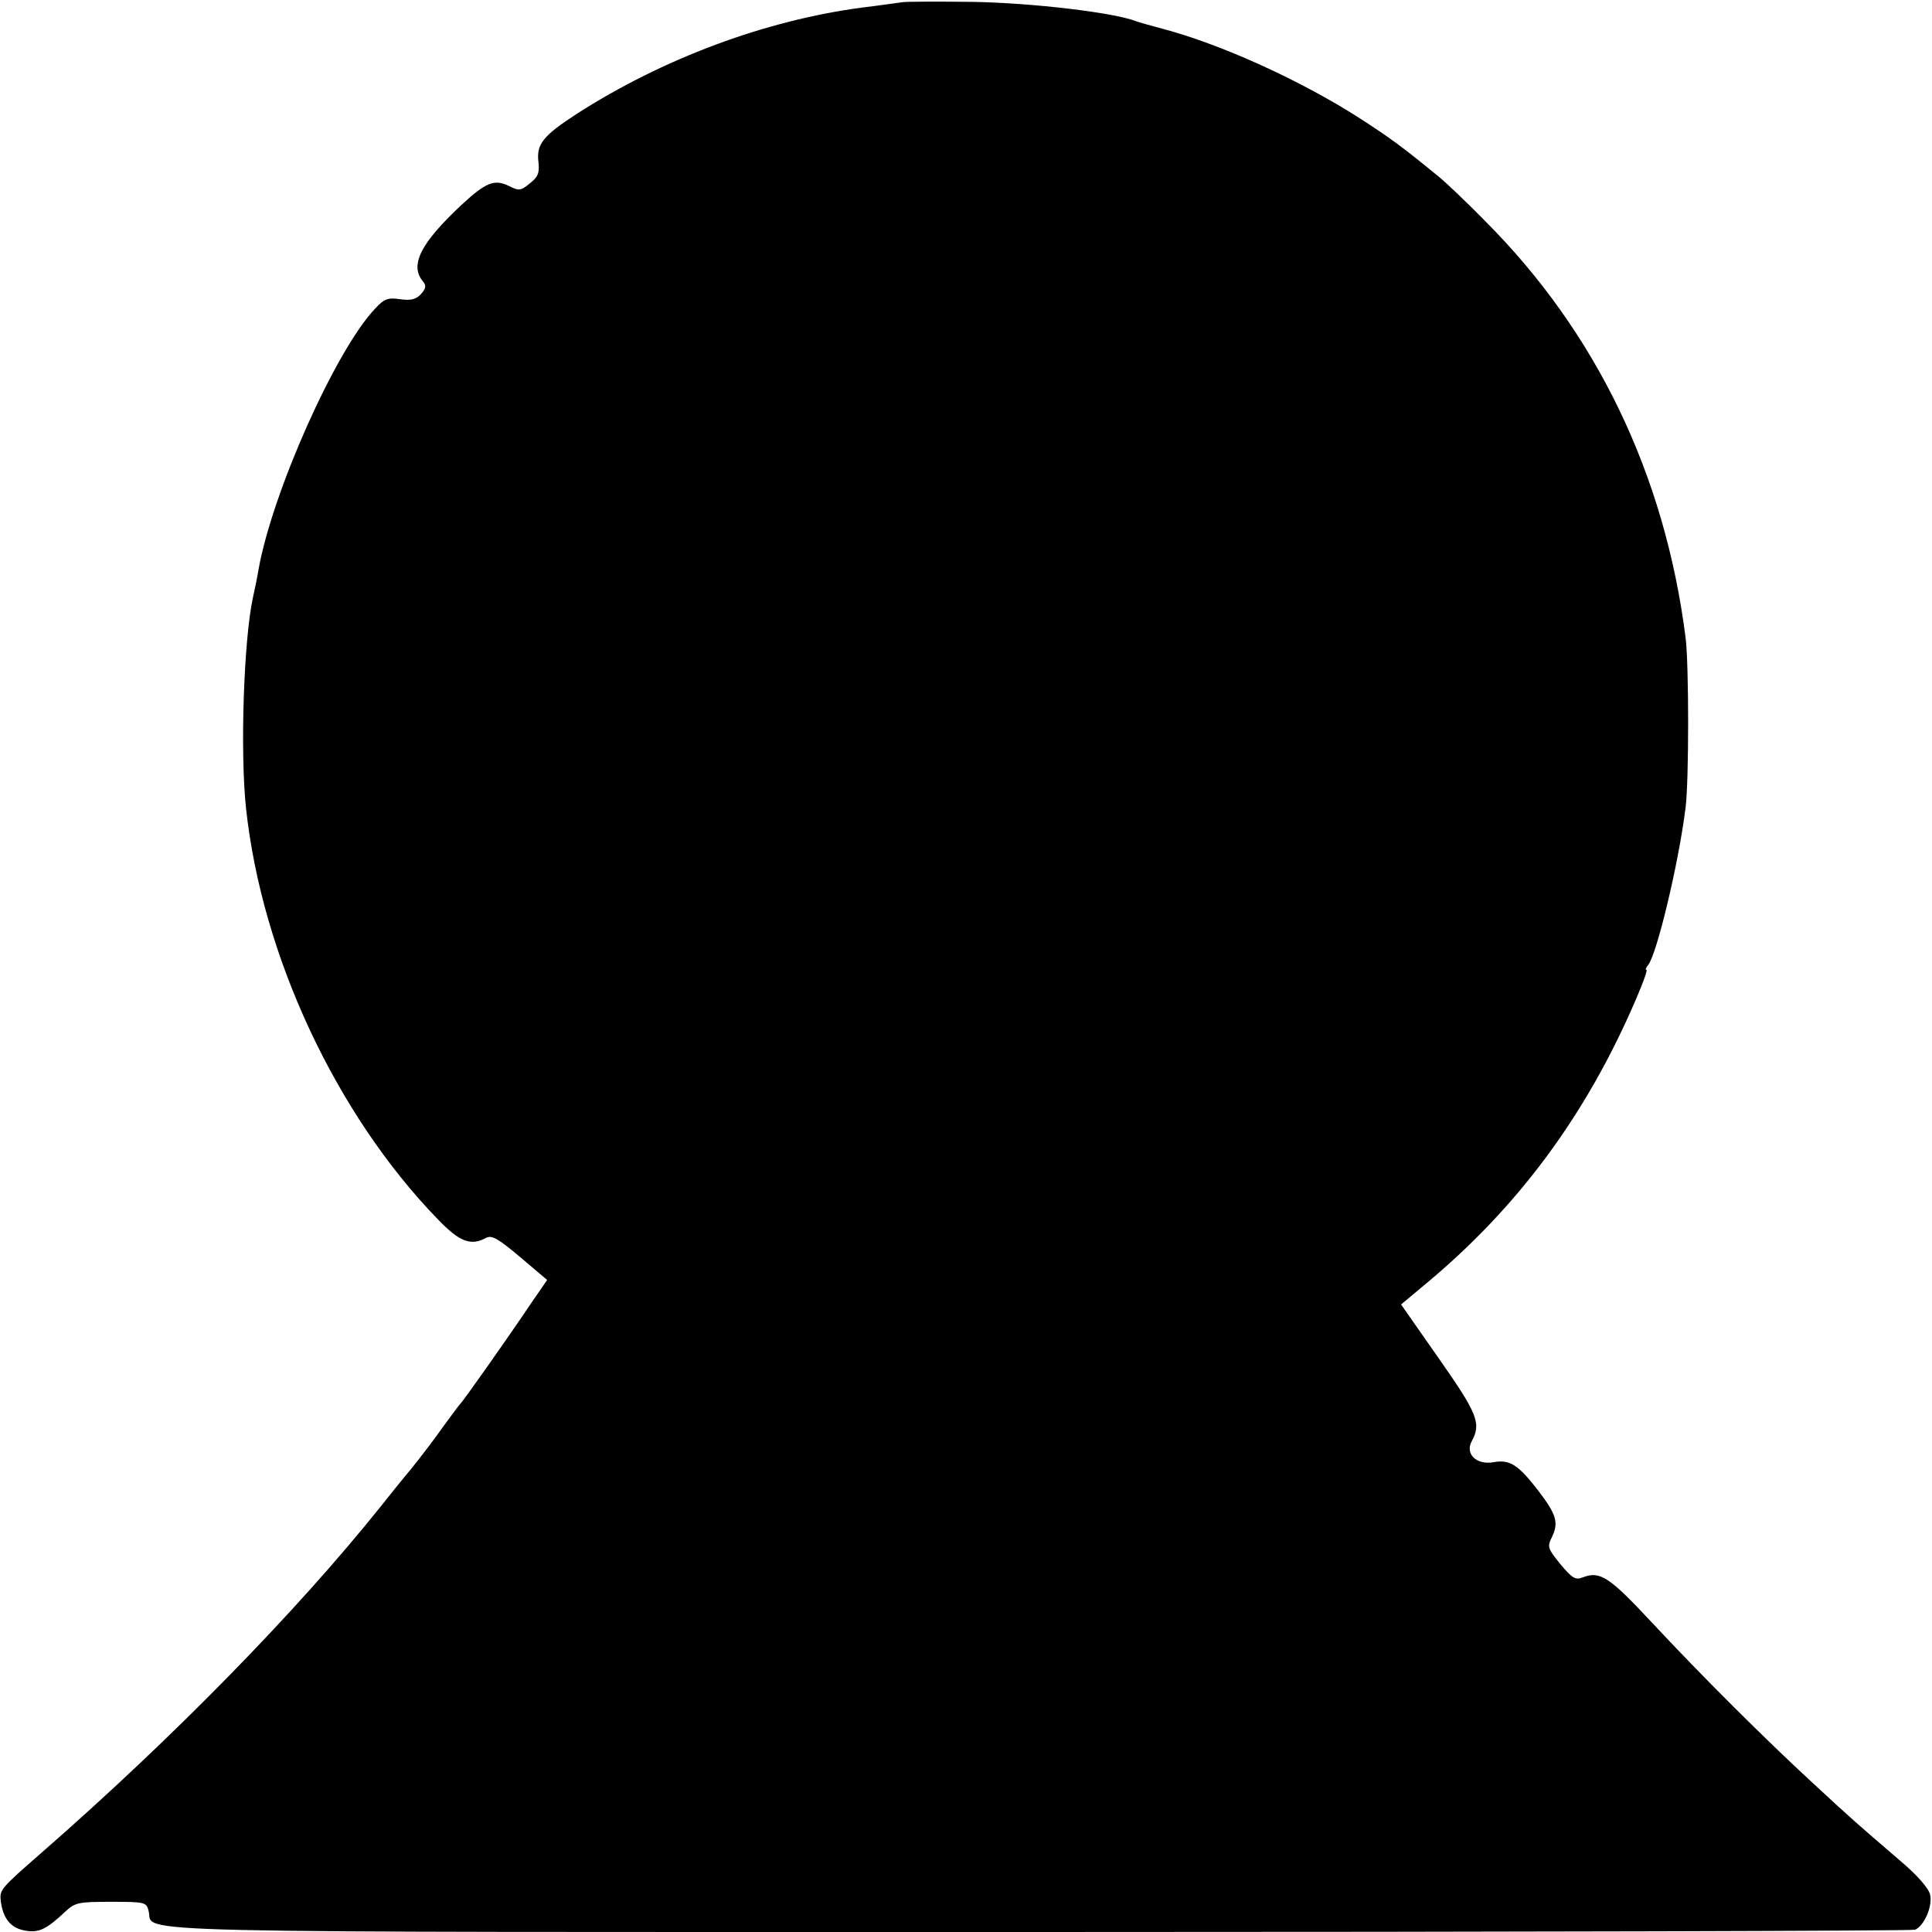 <?xml version="1.0" standalone="no"?>
<!DOCTYPE svg PUBLIC "-//W3C//DTD SVG 20010904//EN"
 "http://www.w3.org/TR/2001/REC-SVG-20010904/DTD/svg10.dtd">
<svg version="1.0" xmlns="http://www.w3.org/2000/svg"
 width="512pt" height="512pt" viewBox="0 0 512 512"
 preserveAspectRatio="xMidYMid meet">
<g transform="translate(0,512) scale(0.1,-0.1)"
fill="#000000" stroke="none">
<path d="M2390 5114 c-8 -1 -55 -8 -105 -14 -257 -34 -528 -135 -757 -282 -89
-58 -107 -80 -101 -128 3 -28 -1 -39 -23 -56 -24 -20 -29 -20 -55 -7 -39 19
-61 10 -126 -50 -109 -102 -138 -160 -102 -203 9 -11 8 -18 -5 -33 -13 -14
-26 -18 -55 -14 -33 5 -43 1 -67 -25 -104 -109 -273 -488 -309 -692 -3 -19
-10 -53 -15 -75 -24 -112 -34 -407 -18 -557 42 -390 238 -811 509 -1090 57
-59 87 -71 128 -48 15 7 32 -3 89 -51 l72 -61 -42 -61 c-61 -91 -181 -261
-188 -267 -3 -3 -23 -30 -45 -60 -21 -30 -59 -80 -84 -111 -26 -31 -62 -76
-81 -100 -224 -280 -552 -615 -900 -919 -110 -96 -111 -98 -108 -128 6 -46 26
-71 63 -78 37 -7 57 2 108 50 26 24 34 26 121 26 92 0 94 -1 100 -25 15 -59
-146 -55 2365 -55 1265 0 2307 3 2316 6 24 10 47 62 40 93 -4 17 -33 51 -83
93 -115 99 -119 102 -226 201 -128 118 -292 281 -431 430 -111 119 -135 134
-180 117 -20 -8 -28 -3 -60 35 -34 42 -35 46 -22 72 18 38 12 59 -36 122 -53
69 -76 84 -119 76 -44 -8 -76 21 -58 55 26 48 16 73 -87 220 l-100 143 61 51
c248 205 430 451 562 759 18 42 31 77 27 77 -3 0 -1 6 5 13 23 29 81 271 99
417 9 71 9 378 0 450 -55 433 -237 810 -532 1105 -49 50 -104 102 -120 115
-100 82 -129 103 -209 155 -157 101 -370 198 -526 239 -30 8 -62 17 -70 20
-60 23 -272 48 -430 51 -96 1 -182 1 -190 -1z"/>
</g>
</svg>
